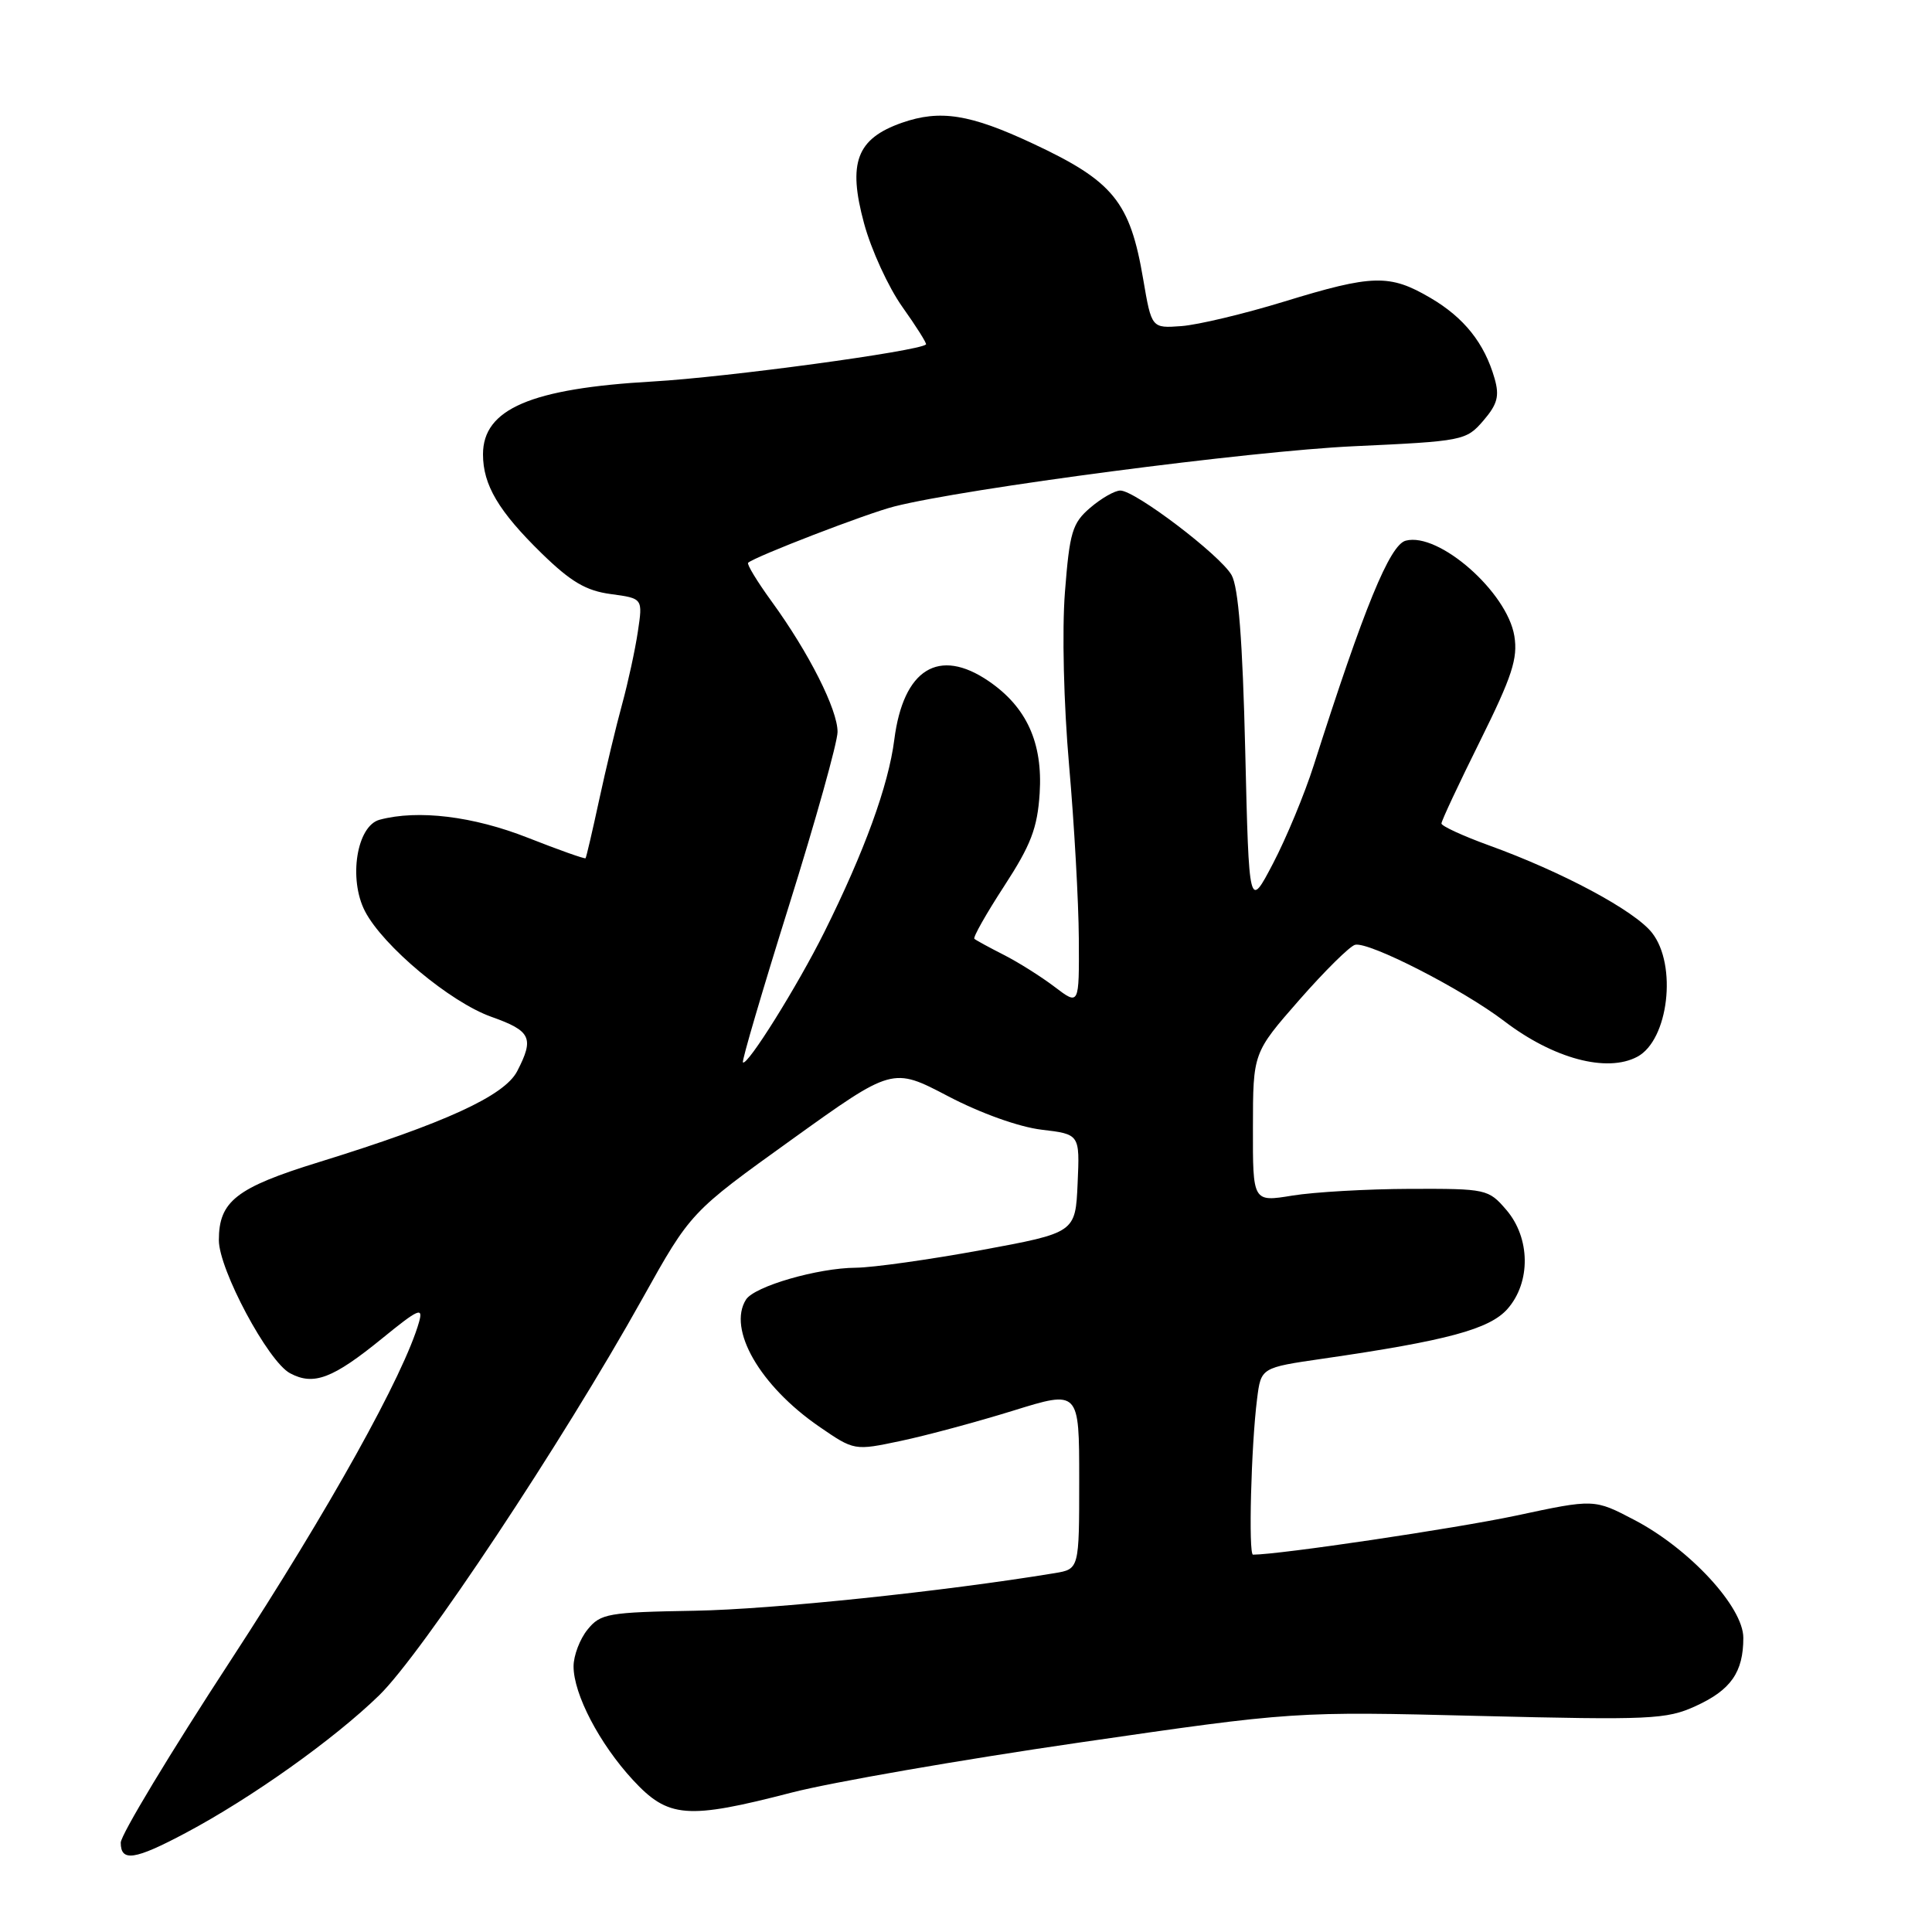 <?xml version="1.0" encoding="UTF-8" standalone="no"?>
<!DOCTYPE svg PUBLIC "-//W3C//DTD SVG 1.1//EN" "http://www.w3.org/Graphics/SVG/1.1/DTD/svg11.dtd" >
<svg xmlns="http://www.w3.org/2000/svg" xmlns:xlink="http://www.w3.org/1999/xlink" version="1.1" viewBox="0 0 256 256">
 <g >
 <path fill="currentColor"
d=" M 24.61 242.87 C 33.32 238.24 44.26 230.46 50.24 224.64 C 55.92 219.11 74.52 191.09 85.13 172.06 C 91.52 160.61 91.52 160.61 104.89 151.01 C 118.27 141.40 118.27 141.40 125.60 145.24 C 129.92 147.51 135.02 149.33 138.01 149.69 C 143.08 150.29 143.08 150.29 142.79 156.81 C 142.50 163.34 142.50 163.34 130.00 165.65 C 123.12 166.91 115.66 167.96 113.41 167.98 C 108.37 168.01 99.97 170.44 98.85 172.20 C 96.37 176.12 100.69 183.62 108.54 189.03 C 113.20 192.23 113.20 192.23 119.35 190.93 C 122.73 190.22 129.44 188.41 134.25 186.92 C 143.00 184.20 143.00 184.20 143.00 196.06 C 143.00 207.91 143.00 207.91 139.75 208.45 C 125.07 210.87 102.35 213.25 92.10 213.43 C 80.52 213.63 79.58 213.80 77.85 215.93 C 76.83 217.19 76.00 219.38 76.00 220.80 C 76.00 224.49 79.43 231.05 83.86 235.85 C 88.55 240.92 91.01 241.12 104.92 237.52 C 110.19 236.16 127.32 233.18 143.00 230.90 C 171.50 226.76 171.50 226.76 196.00 227.37 C 218.70 227.93 220.81 227.83 224.67 226.07 C 229.35 223.94 231.00 221.58 231.00 217.02 C 231.00 212.94 223.88 205.23 216.58 201.41 C 211.24 198.61 211.24 198.61 200.87 200.83 C 192.86 202.53 169.52 206.00 166.03 206.00 C 165.41 206.00 165.78 191.57 166.57 185.36 C 167.09 181.22 167.09 181.22 175.30 180.03 C 191.74 177.65 197.37 176.13 199.75 173.44 C 202.86 169.91 202.79 164.03 199.59 160.31 C 197.23 157.56 196.94 157.50 186.84 157.53 C 181.15 157.55 174.14 157.95 171.25 158.42 C 166.00 159.28 166.00 159.28 166.02 149.39 C 166.03 139.50 166.03 139.50 172.16 132.50 C 175.54 128.65 178.86 125.36 179.56 125.19 C 181.40 124.75 193.77 131.08 199.30 135.29 C 205.83 140.28 212.92 142.18 216.96 140.02 C 221.09 137.81 222.26 127.87 218.90 123.60 C 216.59 120.66 207.02 115.53 197.25 112.00 C 193.81 110.75 191.00 109.45 191.00 109.12 C 190.99 108.78 193.30 103.86 196.12 98.18 C 200.36 89.63 201.14 87.25 200.66 84.28 C 199.71 78.45 190.65 70.49 186.27 71.64 C 184.15 72.19 180.74 80.52 174.08 101.40 C 172.87 105.20 170.44 111.05 168.69 114.40 C 165.50 120.50 165.50 120.50 165.00 99.50 C 164.65 84.83 164.10 77.81 163.19 76.20 C 161.68 73.55 150.42 65.00 148.45 65.00 C 147.71 65.00 145.92 66.03 144.46 67.28 C 142.08 69.32 141.73 70.51 141.11 78.45 C 140.71 83.56 140.95 93.30 141.66 101.41 C 142.34 109.16 142.92 119.49 142.95 124.37 C 143.00 133.24 143.00 133.24 139.75 130.77 C 137.96 129.41 134.93 127.50 133.00 126.52 C 131.07 125.54 129.33 124.59 129.11 124.40 C 128.90 124.21 130.68 121.07 133.06 117.41 C 136.60 111.97 137.46 109.74 137.76 105.13 C 138.19 98.43 136.04 93.69 131.00 90.25 C 124.39 85.74 119.70 88.65 118.50 98.00 C 117.73 104.08 114.54 112.83 109.23 123.50 C 105.67 130.65 99.00 141.33 98.44 140.77 C 98.27 140.60 101.02 131.25 104.55 119.98 C 108.08 108.72 110.97 98.37 110.98 96.99 C 111.00 94.05 107.18 86.48 102.25 79.70 C 100.33 77.06 98.93 74.75 99.13 74.57 C 100.03 73.75 114.88 68.02 118.50 67.11 C 127.93 64.71 165.69 59.76 179.36 59.13 C 193.89 58.46 194.27 58.38 196.55 55.74 C 198.42 53.56 198.71 52.48 198.04 50.15 C 196.70 45.47 194.00 42.08 189.52 39.46 C 184.14 36.31 181.89 36.36 170.16 39.96 C 164.85 41.59 158.72 43.05 156.54 43.21 C 152.59 43.50 152.59 43.50 151.48 37.00 C 149.74 26.73 147.53 24.01 136.85 19.02 C 128.53 15.12 124.57 14.50 119.50 16.27 C 113.50 18.38 112.31 21.55 114.49 29.59 C 115.43 33.08 117.72 38.07 119.57 40.67 C 121.42 43.27 122.83 45.51 122.70 45.64 C 121.80 46.53 96.33 49.99 86.50 50.55 C 70.34 51.47 64.00 54.19 64.00 60.20 C 64.00 64.26 66.06 67.74 71.78 73.33 C 75.65 77.10 77.65 78.28 80.95 78.72 C 85.18 79.29 85.18 79.29 84.52 83.69 C 84.16 86.11 83.22 90.43 82.44 93.29 C 81.65 96.16 80.28 101.88 79.39 106.00 C 78.50 110.12 77.69 113.60 77.59 113.72 C 77.48 113.84 74.04 112.62 69.95 111.01 C 62.70 108.15 55.37 107.26 50.30 108.62 C 47.27 109.43 46.15 116.46 48.36 120.74 C 50.75 125.35 59.65 132.79 65.10 134.73 C 70.37 136.60 70.81 137.53 68.53 141.94 C 66.84 145.21 58.95 148.82 42.25 153.99 C 31.30 157.37 29.00 159.17 29.00 164.33 C 29.00 168.21 35.52 180.41 38.43 181.96 C 41.56 183.64 44.09 182.68 50.67 177.32 C 55.43 173.44 56.10 173.14 55.53 175.16 C 53.56 182.14 43.57 200.07 30.63 219.91 C 22.58 232.23 16.00 243.14 16.00 244.16 C 16.00 246.74 17.84 246.47 24.61 242.87 Z "/>
</g>
</svg>